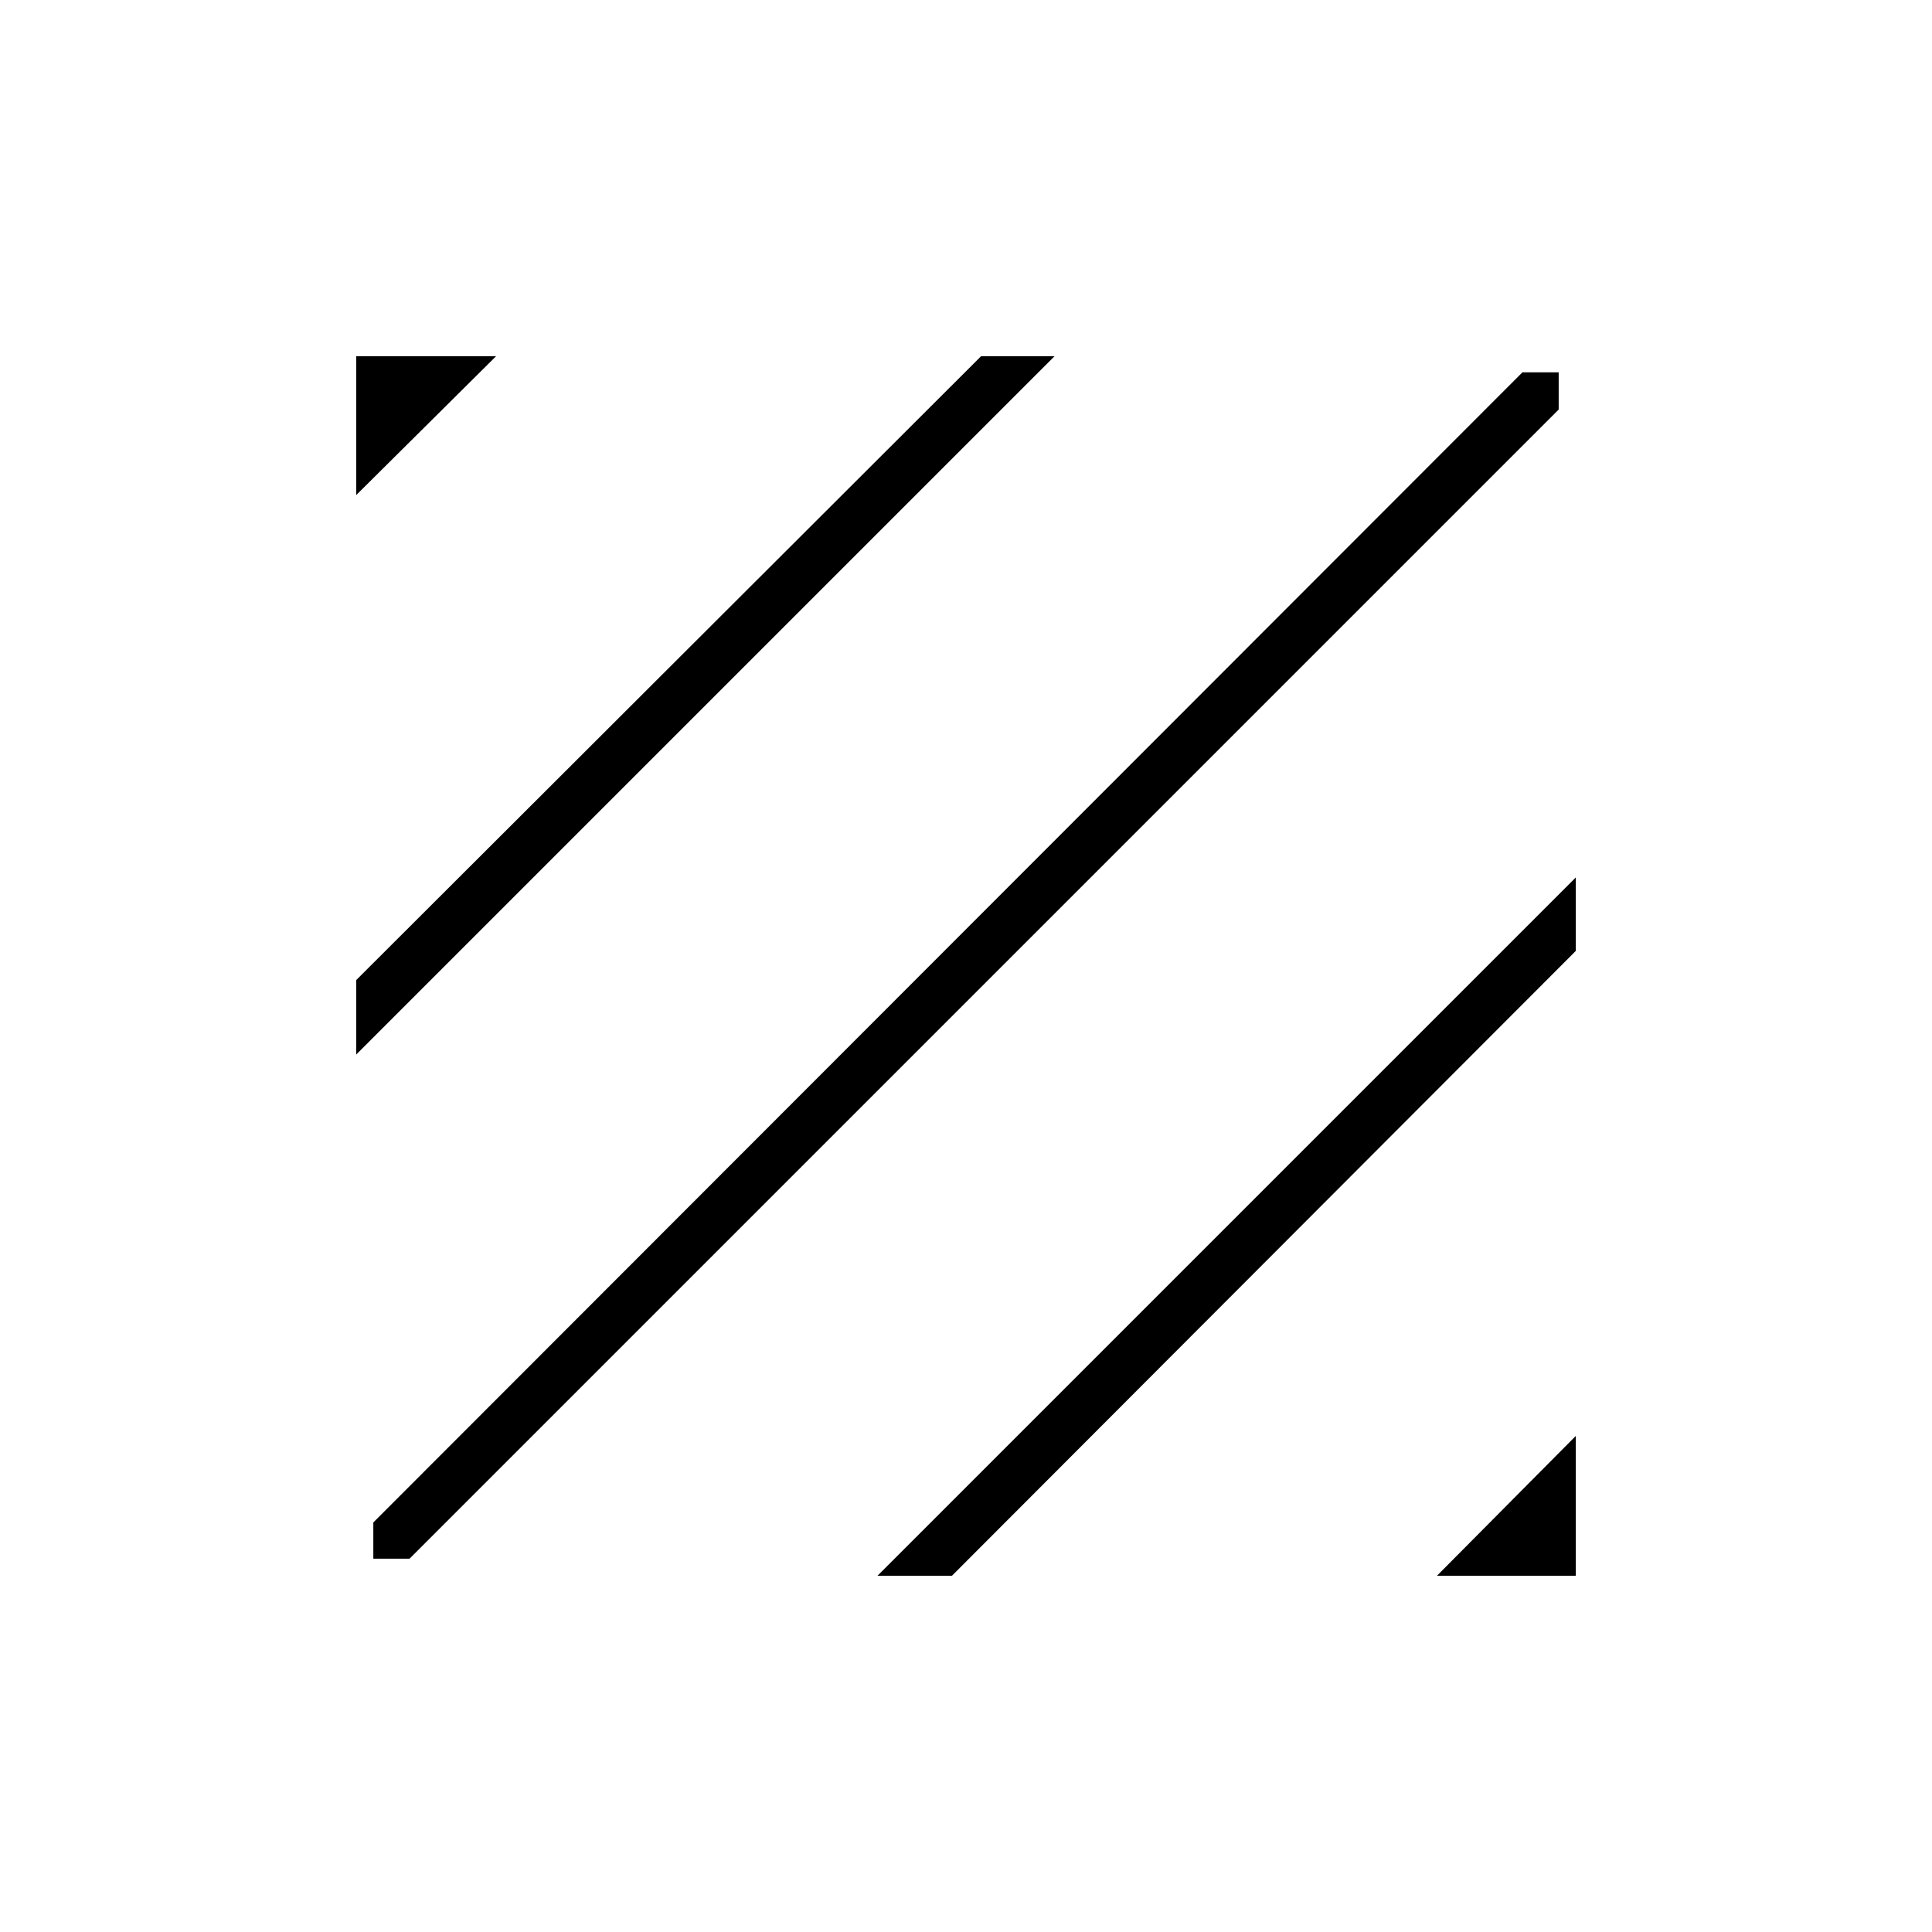 <svg xmlns="http://www.w3.org/2000/svg" height="24" viewBox="0 -960 960 960" width="24"><path d="M185.5-185.5v-18l571-571.5h18v18.5l-571 571h-18ZM177-436v-37l310.5-310H524L177-436Zm0-278v-69h69.5L177-714Zm537 537 69-69.5v69.5h-69Zm-278 0 347-347v36.5L473-177h-37Z"/></svg>